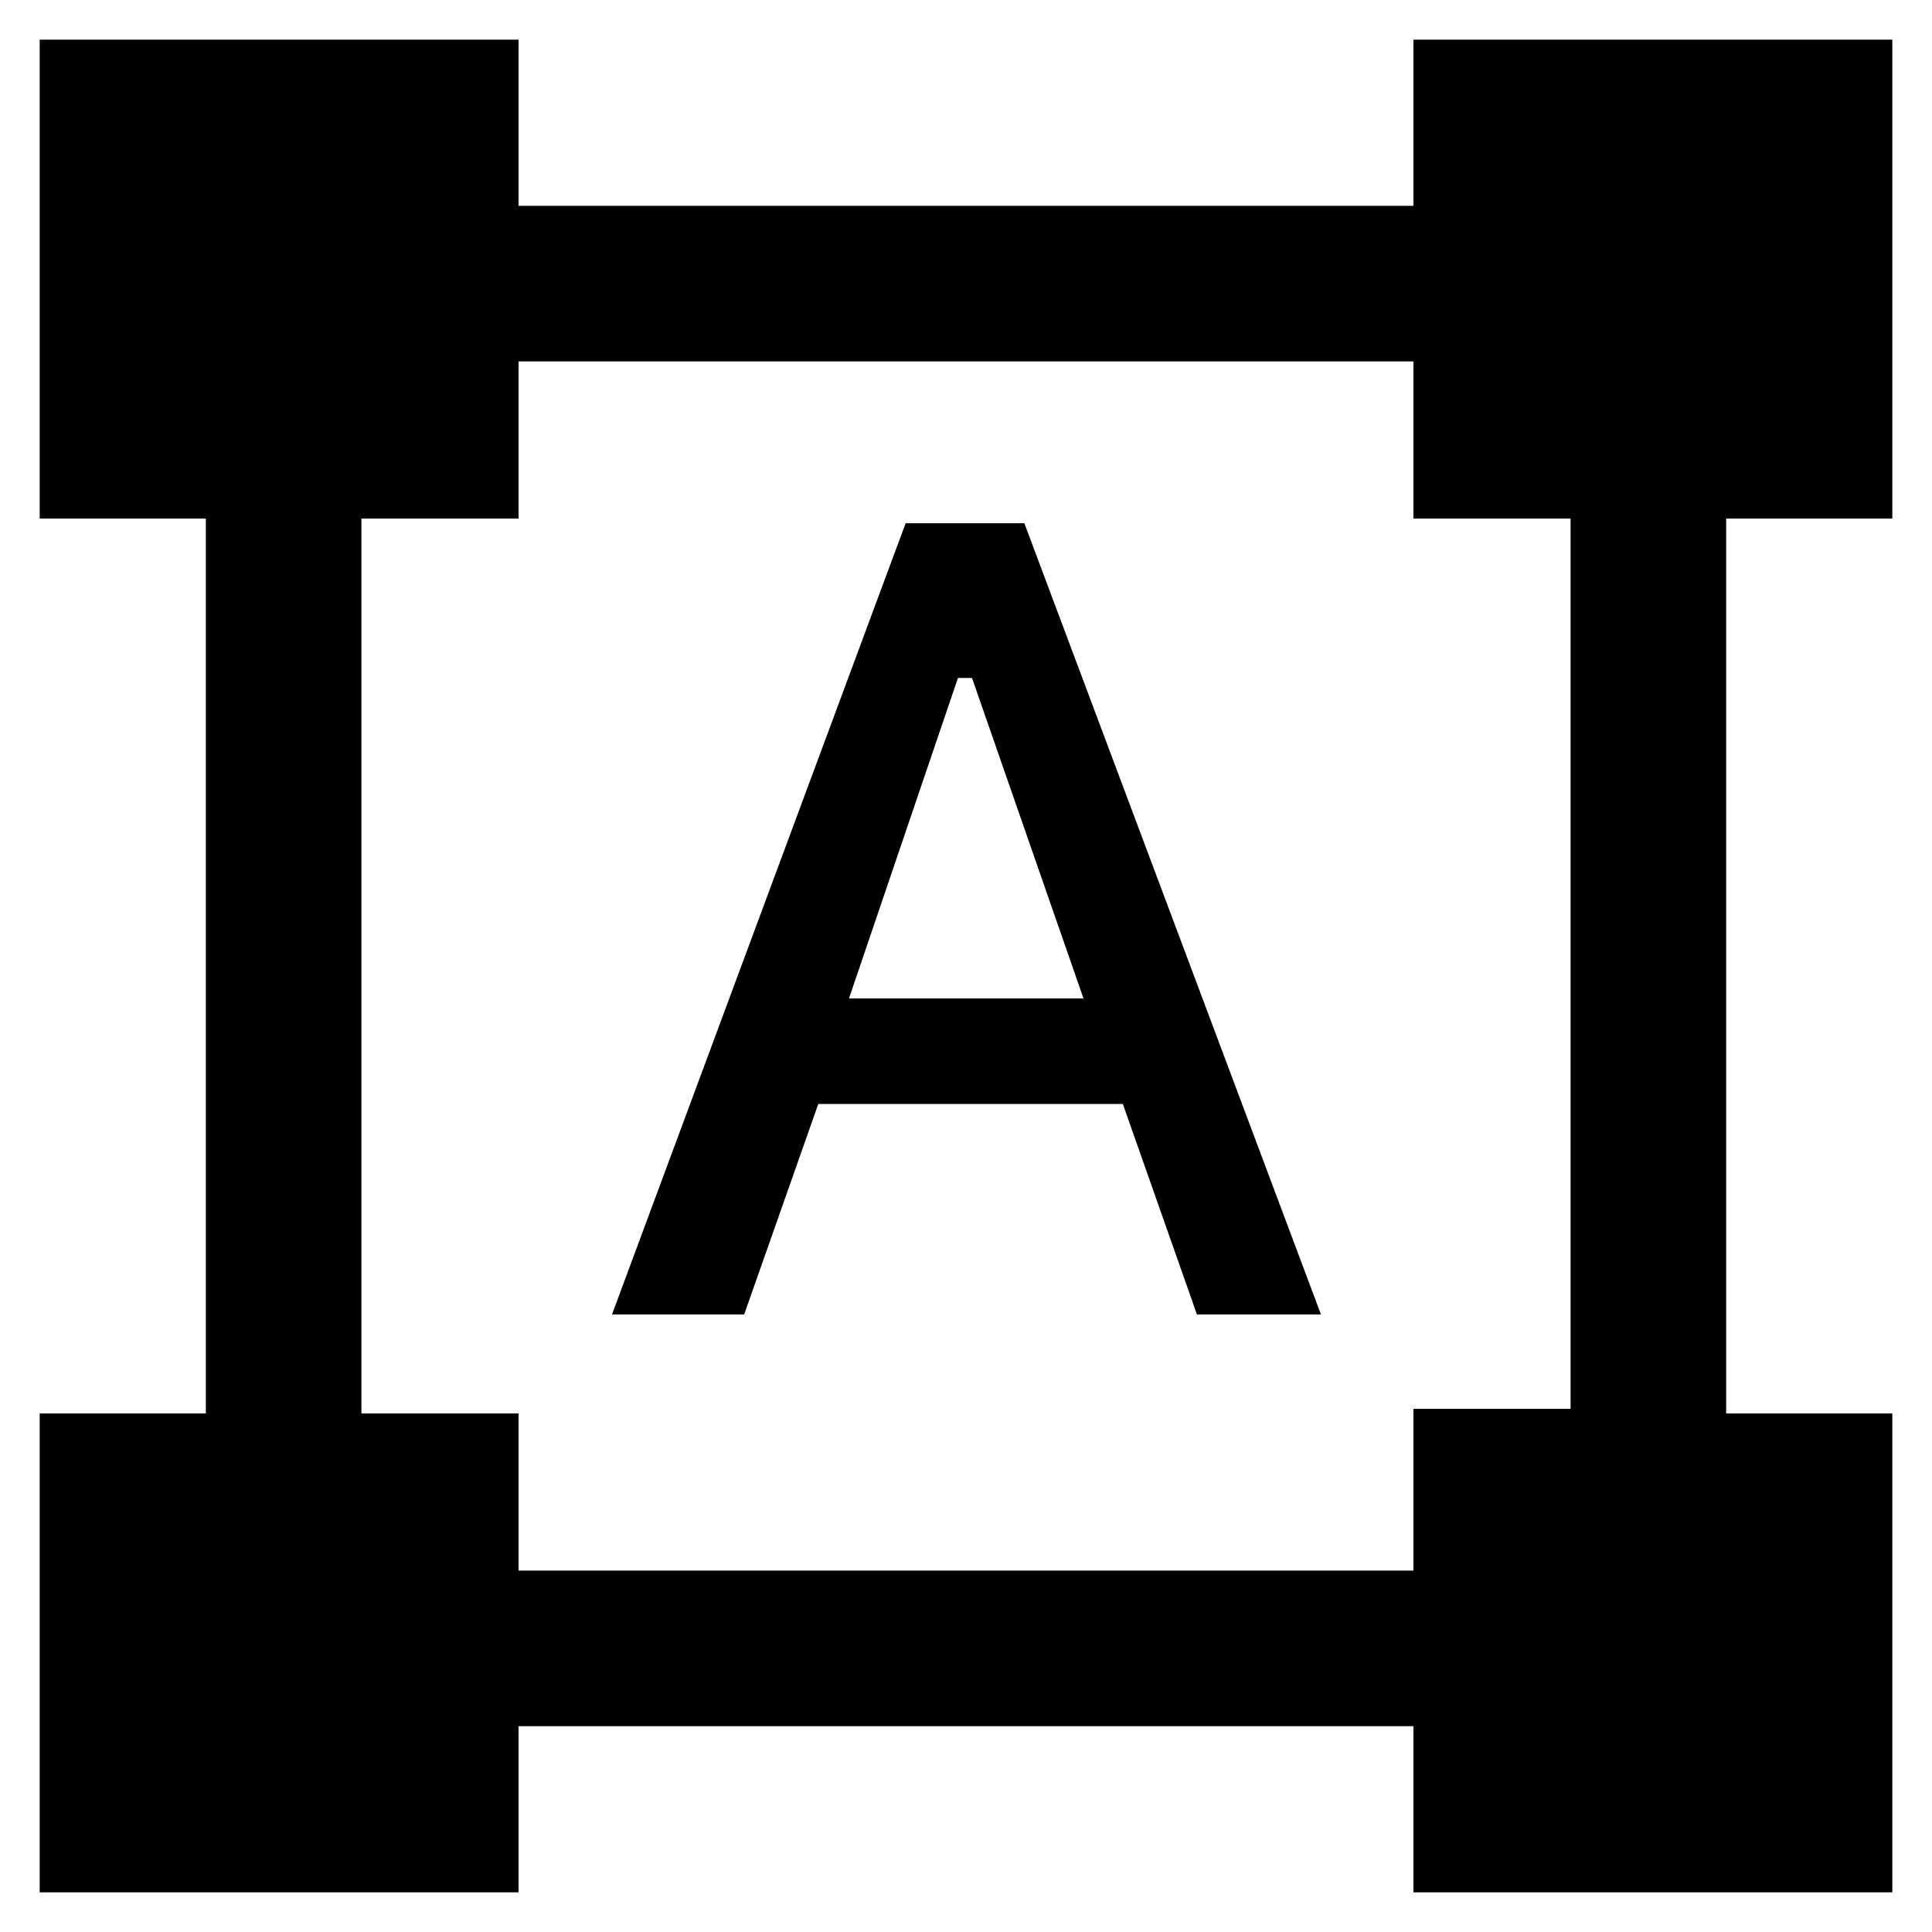 <svg xmlns="http://www.w3.org/2000/svg" height="48" viewBox="0 -960 960 960" width="48"><path d="M19.72-19.72v-237.95h82.56v-444.66H19.72v-237.95h237.95v82.56h444.66v-82.56h237.95v237.95h-82.56v444.66h82.56v237.95H702.33v-82.56H257.67v82.56H19.72Zm237.95-159.87h444.66v-80.37h78.08v-442.37h-78.08v-78.08H257.67v78.08h-78.08v444.66h78.08v78.08Zm46.44-127.28L450-700h59l147.37 393.13h-61.63l-36.8-104.56H406.59l-36.81 104.56h-65.67Zm117.76-157.04h116.5l-55.39-159.22H476l-54.13 159.22Z"/></svg>